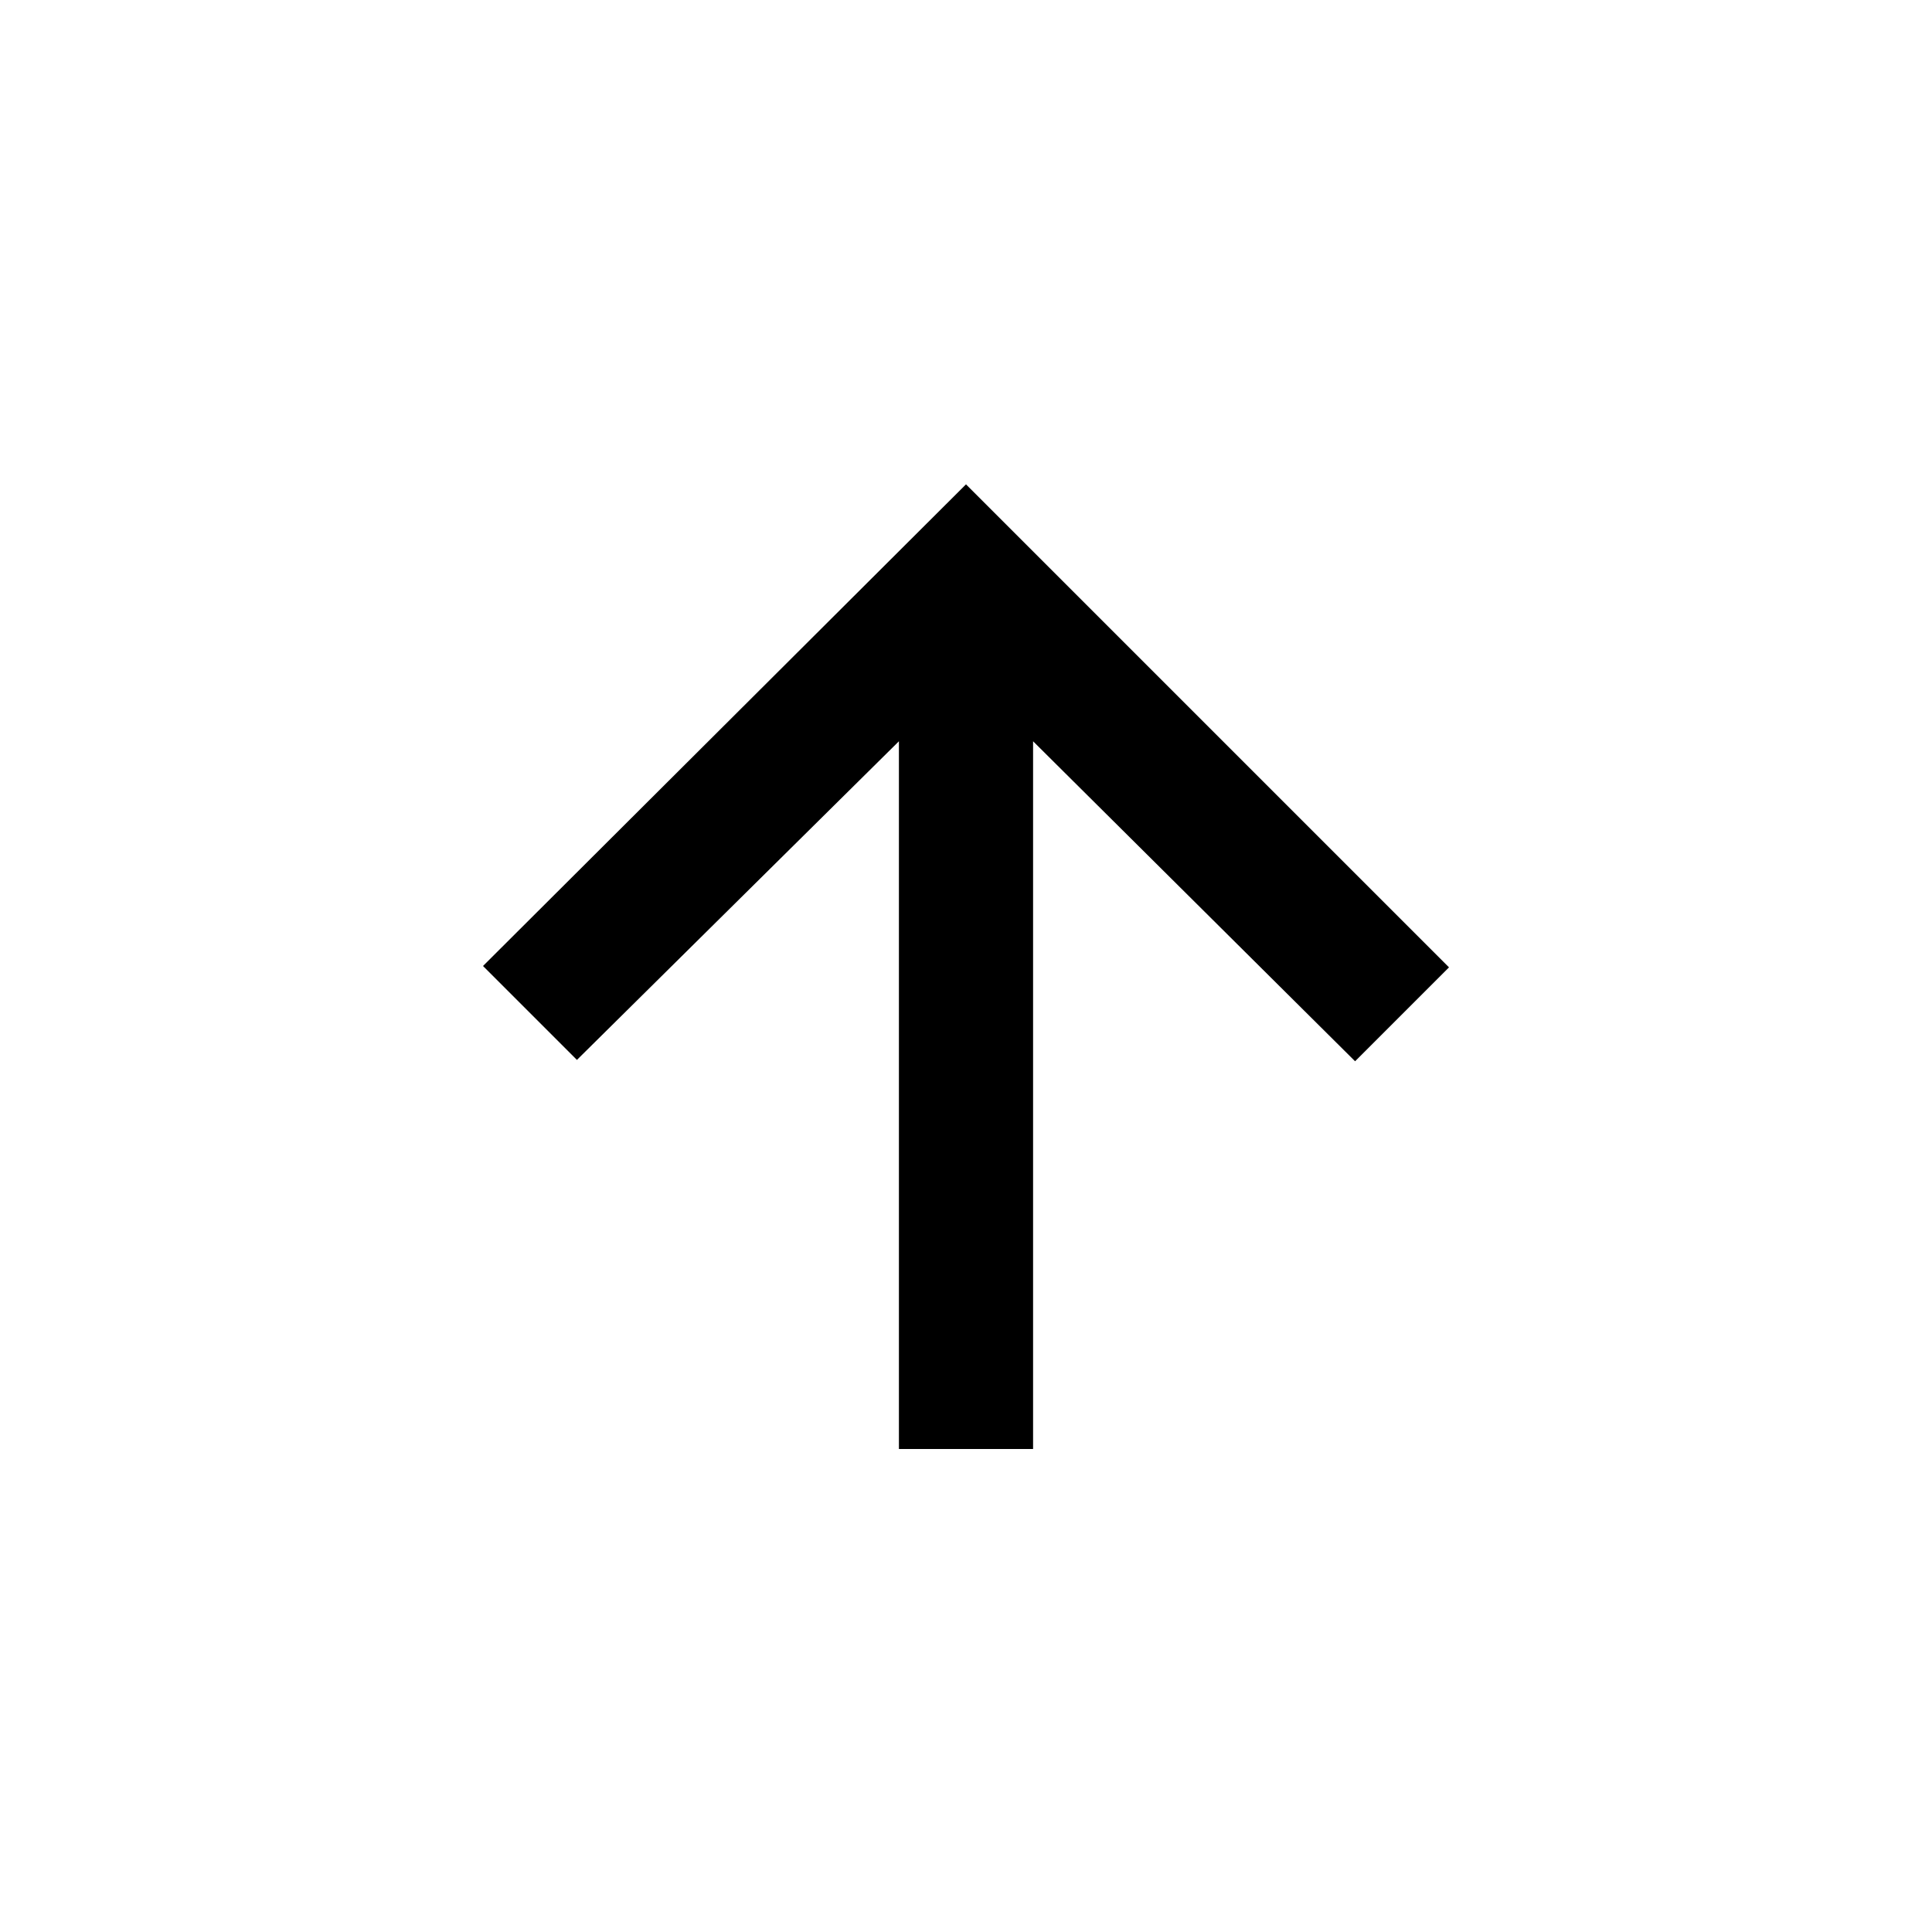 <svg xmlns="http://www.w3.org/2000/svg" height="40" viewBox="0 96 960 960" width="40"><path d="M446.667 816V464.333L286.666 622.666 240 576l240-239.333 240 240-46.666 46.666-160.001-159V816h-66.666Z"/></svg>